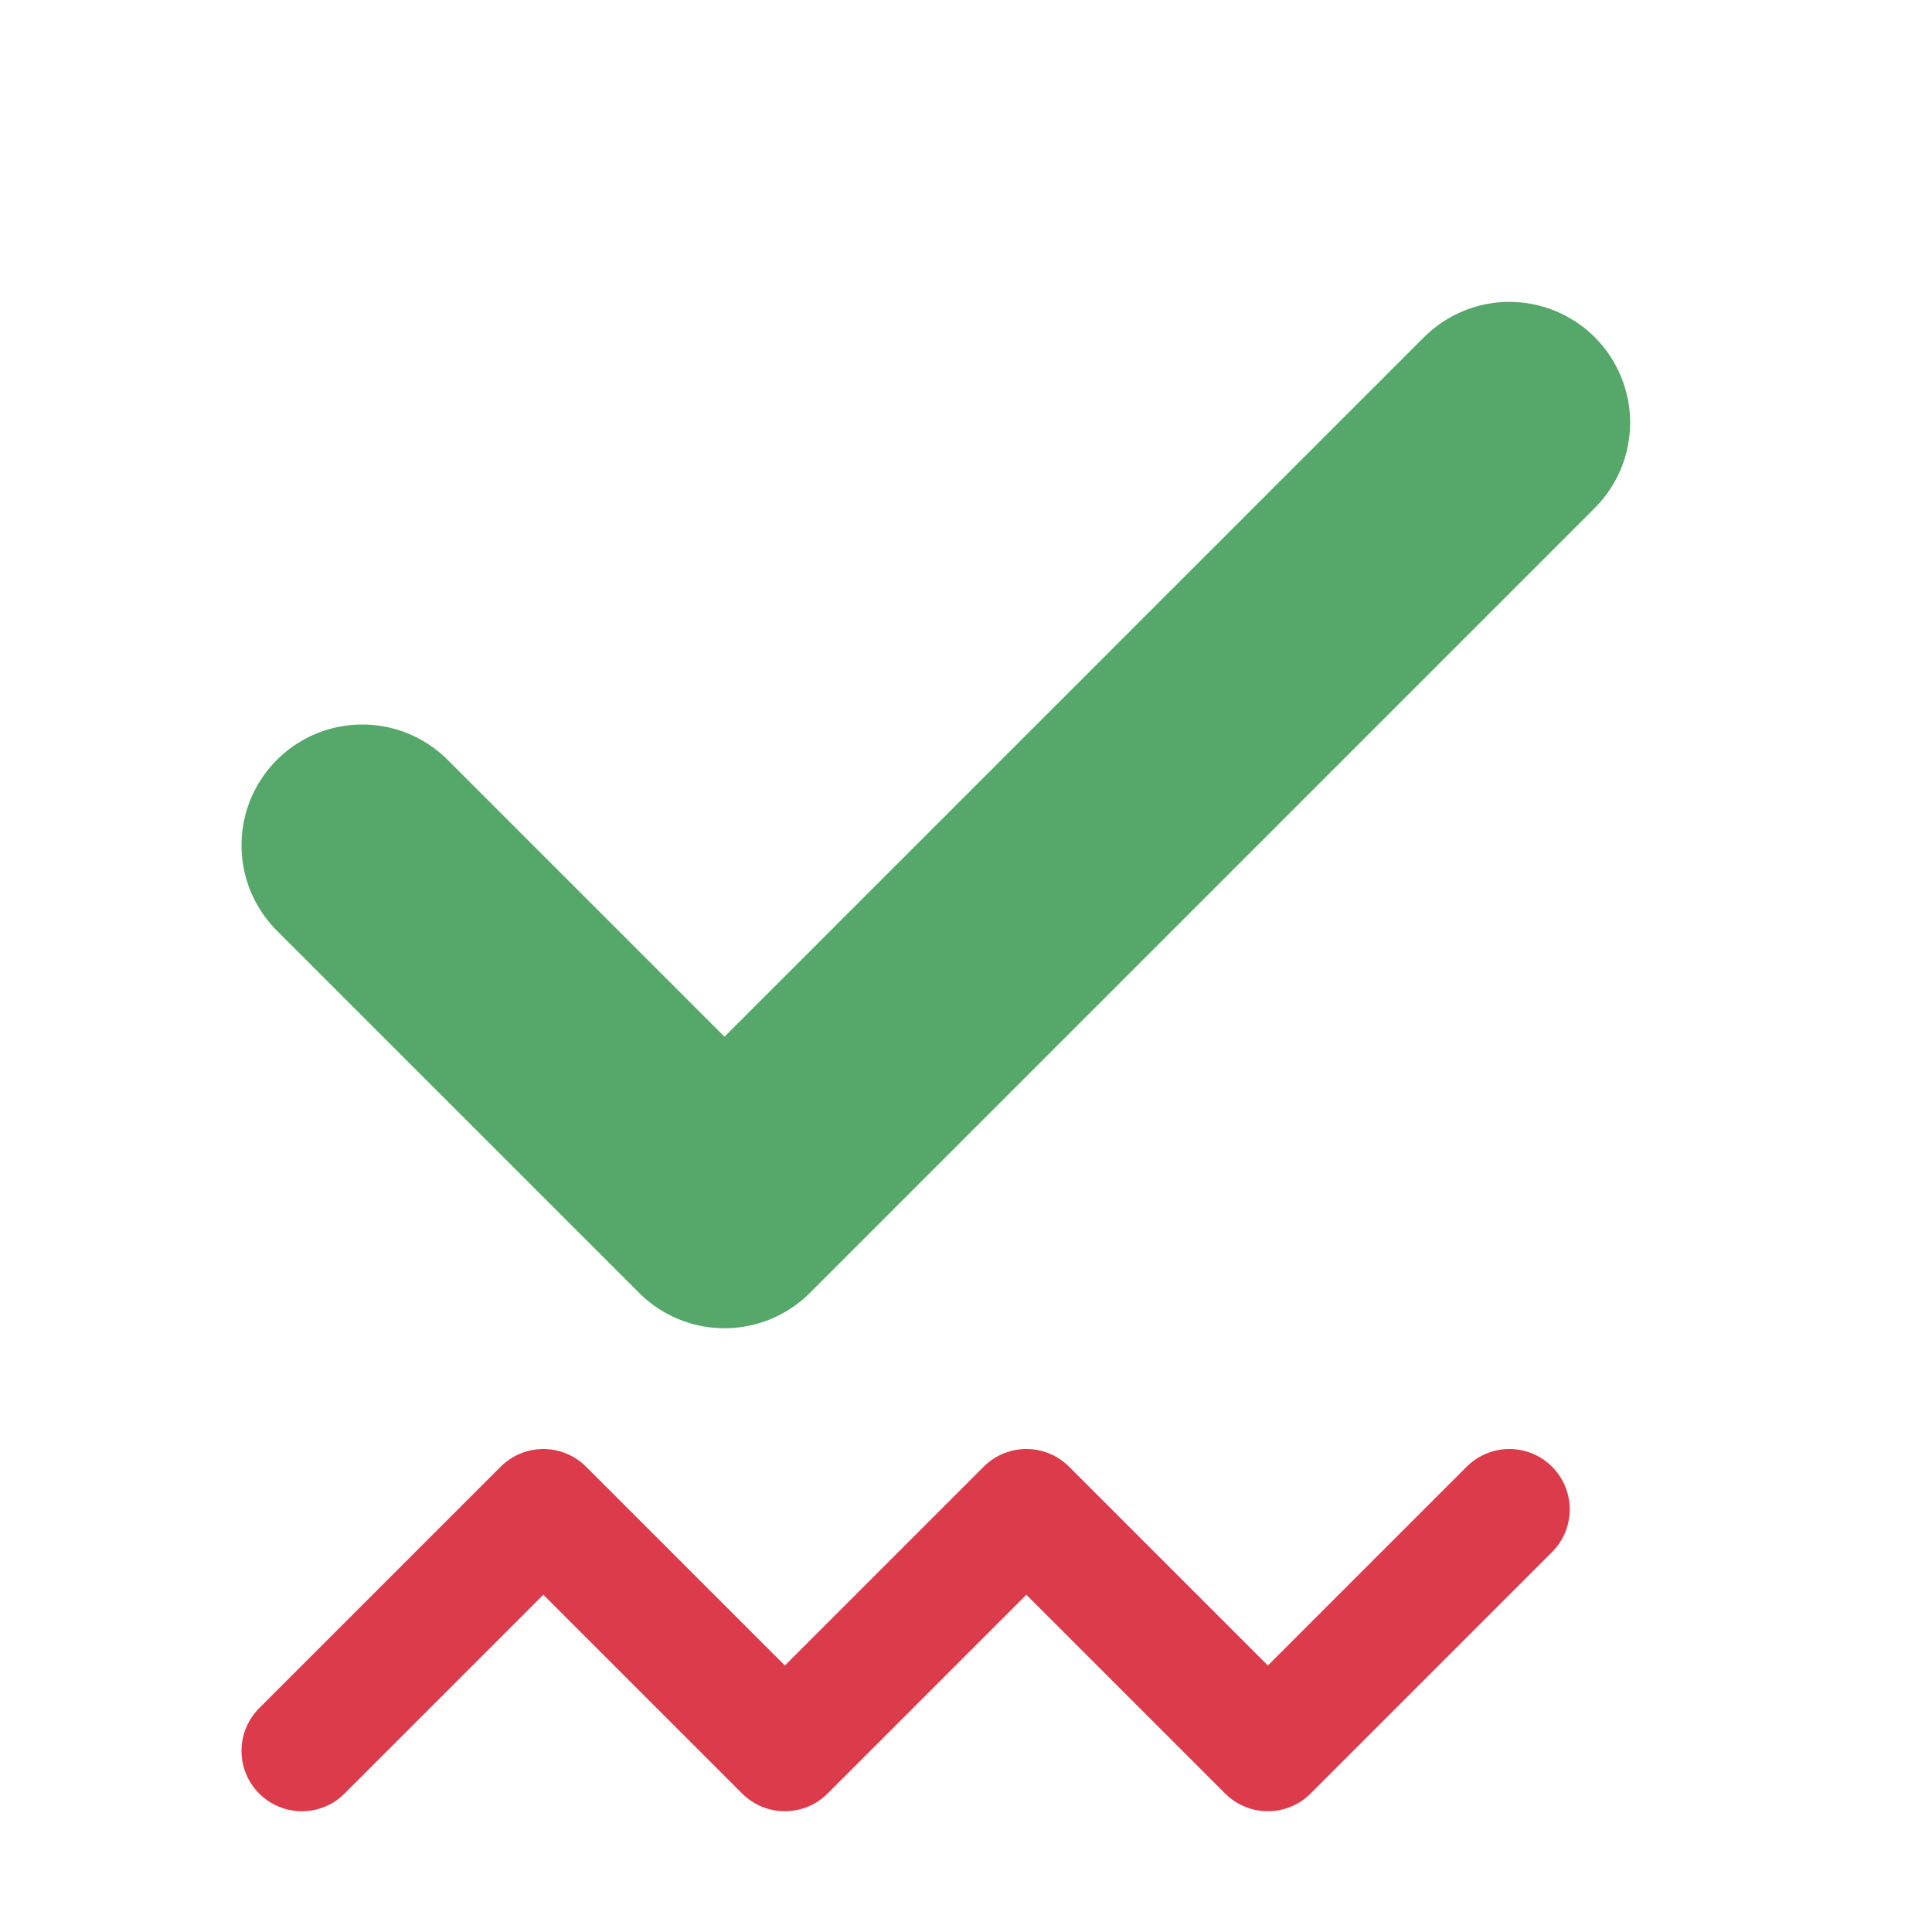 <!-- Copyright 2000-2023 JetBrains s.r.o. and contributors. Use of this source code is governed by the Apache 2.0 license. -->
<svg width="16" height="16" viewBox="0 0 16 16" fill="none" xmlns="http://www.w3.org/2000/svg">
  <path d="M2.5 14.5L4.5 12.5L6.5 14.5L8.5 12.5L10.5 14.5L12.5 12.5" stroke="#DB3B4B" stroke-linecap="round" stroke-linejoin="round"/>
  <path d="M3 7L6 10L12.5 3.5" stroke="#55A76A" stroke-width="2" stroke-linecap="round" stroke-linejoin="round"/>
</svg>
